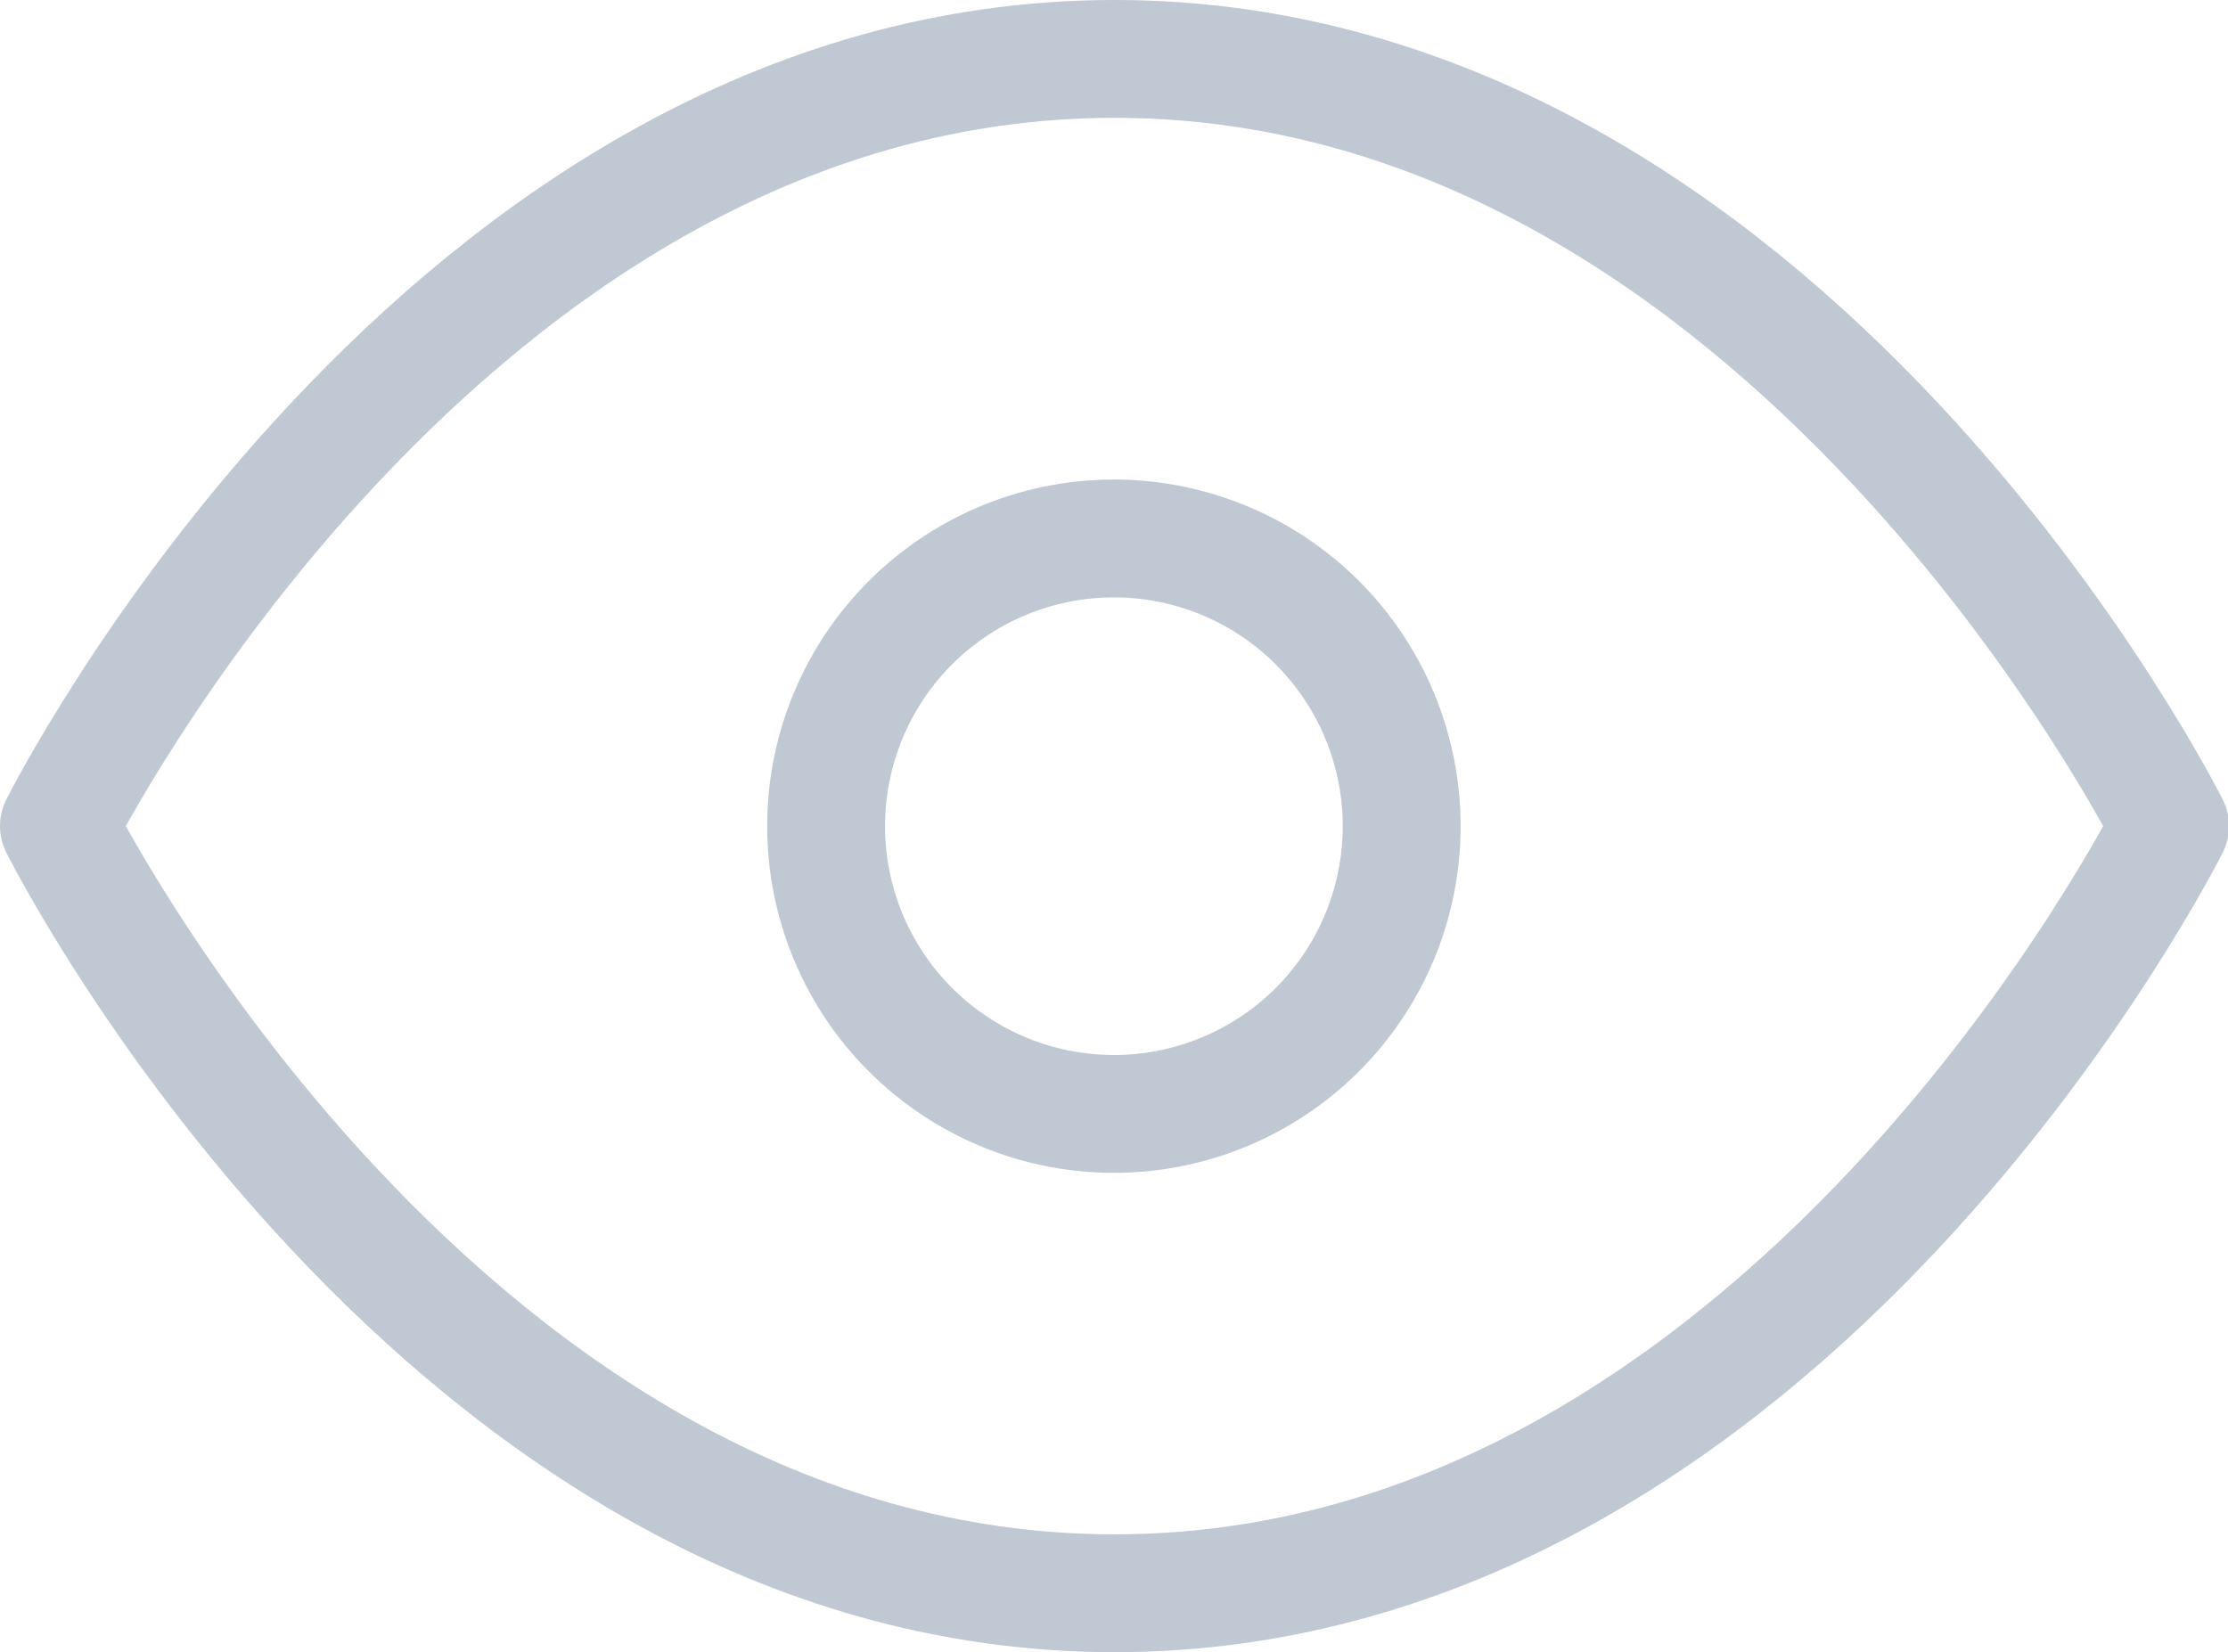 <svg xmlns="http://www.w3.org/2000/svg" width="21.74" height="16.125" viewBox="0 0 21.74 16.125">
  <g id="Icon_feather-eye" data-name="Icon feather-eye" transform="translate(-0.925 -5.425)">
    <path id="Path_462034" data-name="Path 462034" d="M1.5,13.487S5.244,6,11.8,6s10.3,7.487,10.3,7.487-3.744,7.487-10.3,7.487S1.5,13.487,1.5,13.487Z" fill="none" stroke="#bfc8d3" stroke-linecap="round" stroke-linejoin="round" stroke-width="1.15"/>
    <path id="Path_462035" data-name="Path 462035" d="M19.115,16.308A2.808,2.808,0,1,1,16.308,13.5,2.808,2.808,0,0,1,19.115,16.308Z" transform="translate(-4.513 -2.82)" fill="none" stroke="#bfc8d3" stroke-linecap="round" stroke-linejoin="round" stroke-width="1.15"/>
  </g>
</svg>
